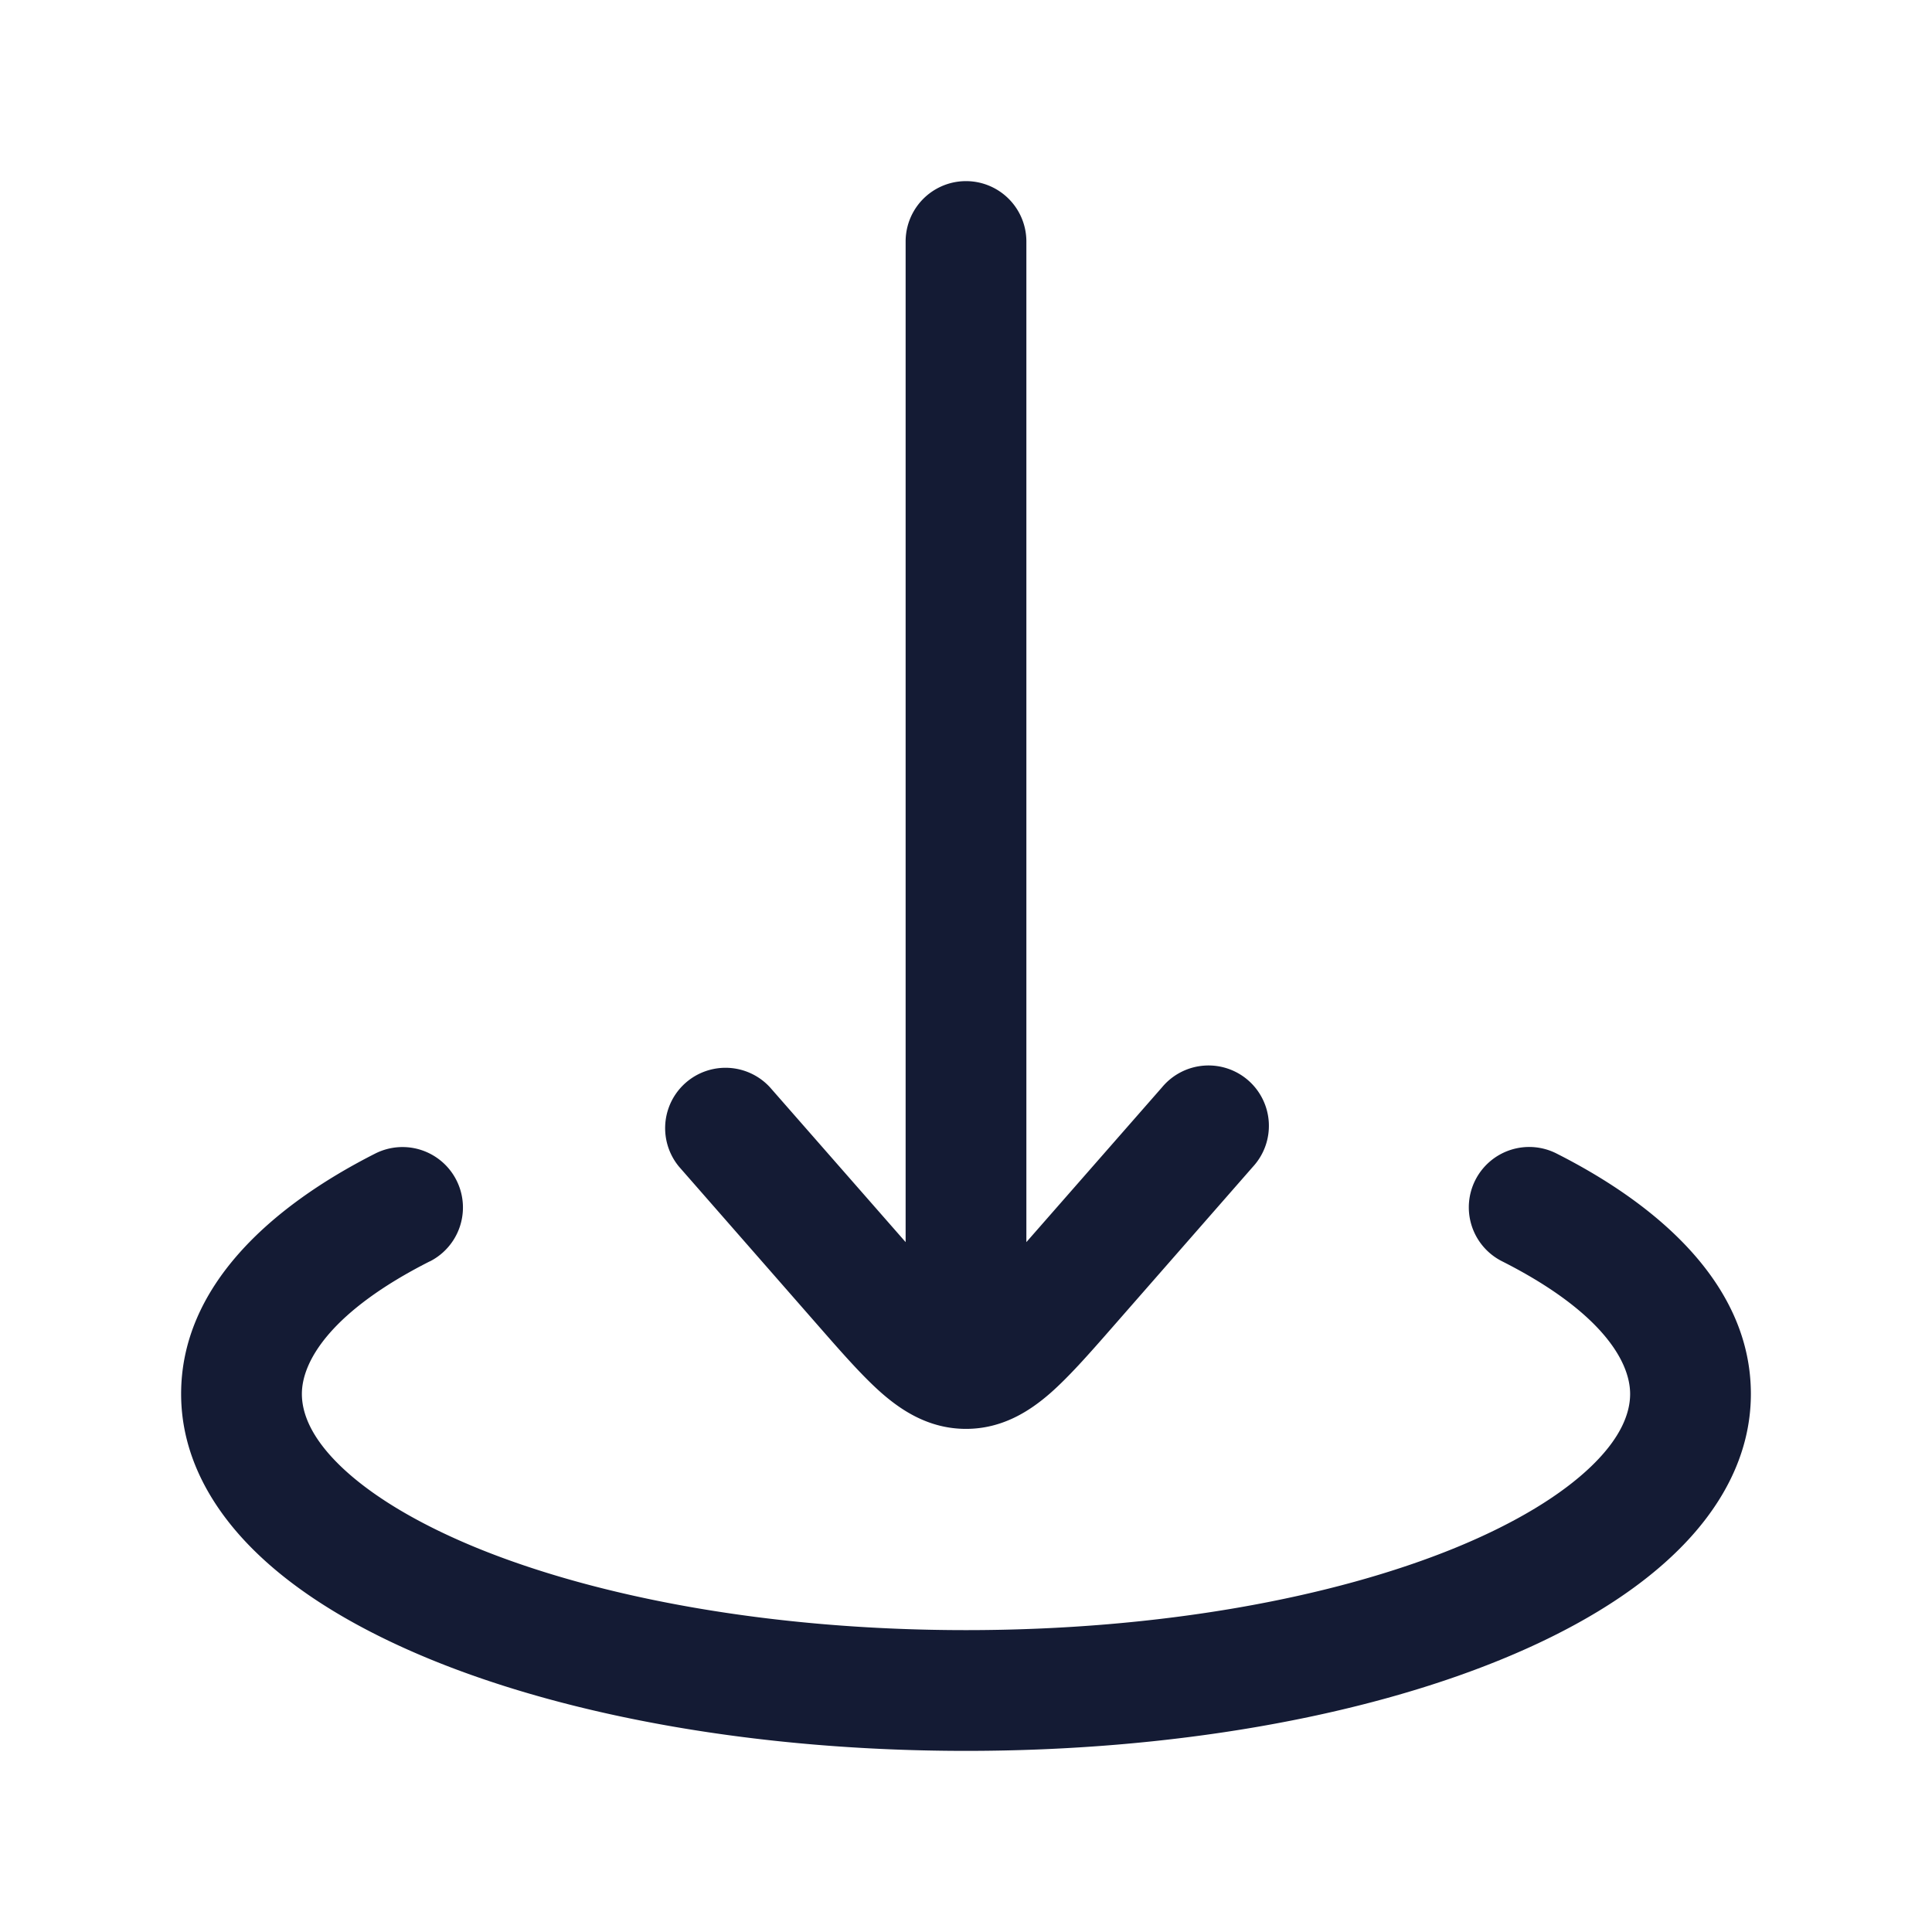 <svg xmlns="http://www.w3.org/2000/svg" width="24" height="24" fill="none"><path fill="#141B34" fill-rule="evenodd" d="M12.75 3a.75.75 0 0 0-1.5 0v12.43l-1.686-1.924a.75.75 0 0 0-1.128.988l1.757 2.007c.274.313.528.602.763.808.256.223.595.441 1.044.441s.788-.218 1.044-.441c.235-.206.489-.495.763-.808l1.757-2.007a.75.75 0 1 0-1.128-.988L12.75 15.43zM5.339 15.67a.75.75 0 0 0-.678-1.34c-1.3.659-2.411 1.654-2.411 2.986 0 .775.387 1.442.936 1.973.546.529 1.298.97 2.166 1.326 1.739.712 4.09 1.135 6.648 1.135s4.909-.423 6.648-1.135c.868-.355 1.62-.797 2.166-1.326.55-.531.936-1.198.936-1.973 0-1.332-1.111-2.327-2.411-2.985a.75.75 0 1 0-.678 1.338c1.202.608 1.589 1.224 1.589 1.647 0 .242-.117.545-.479.895-.364.352-.93.704-1.691 1.016-1.518.621-3.667 1.023-6.08 1.023-2.412 0-4.562-.402-6.08-1.023-.76-.312-1.327-.664-1.691-1.016-.362-.35-.479-.653-.479-.895 0-.423.387-1.039 1.589-1.647" clip-rule="evenodd"/></svg>
